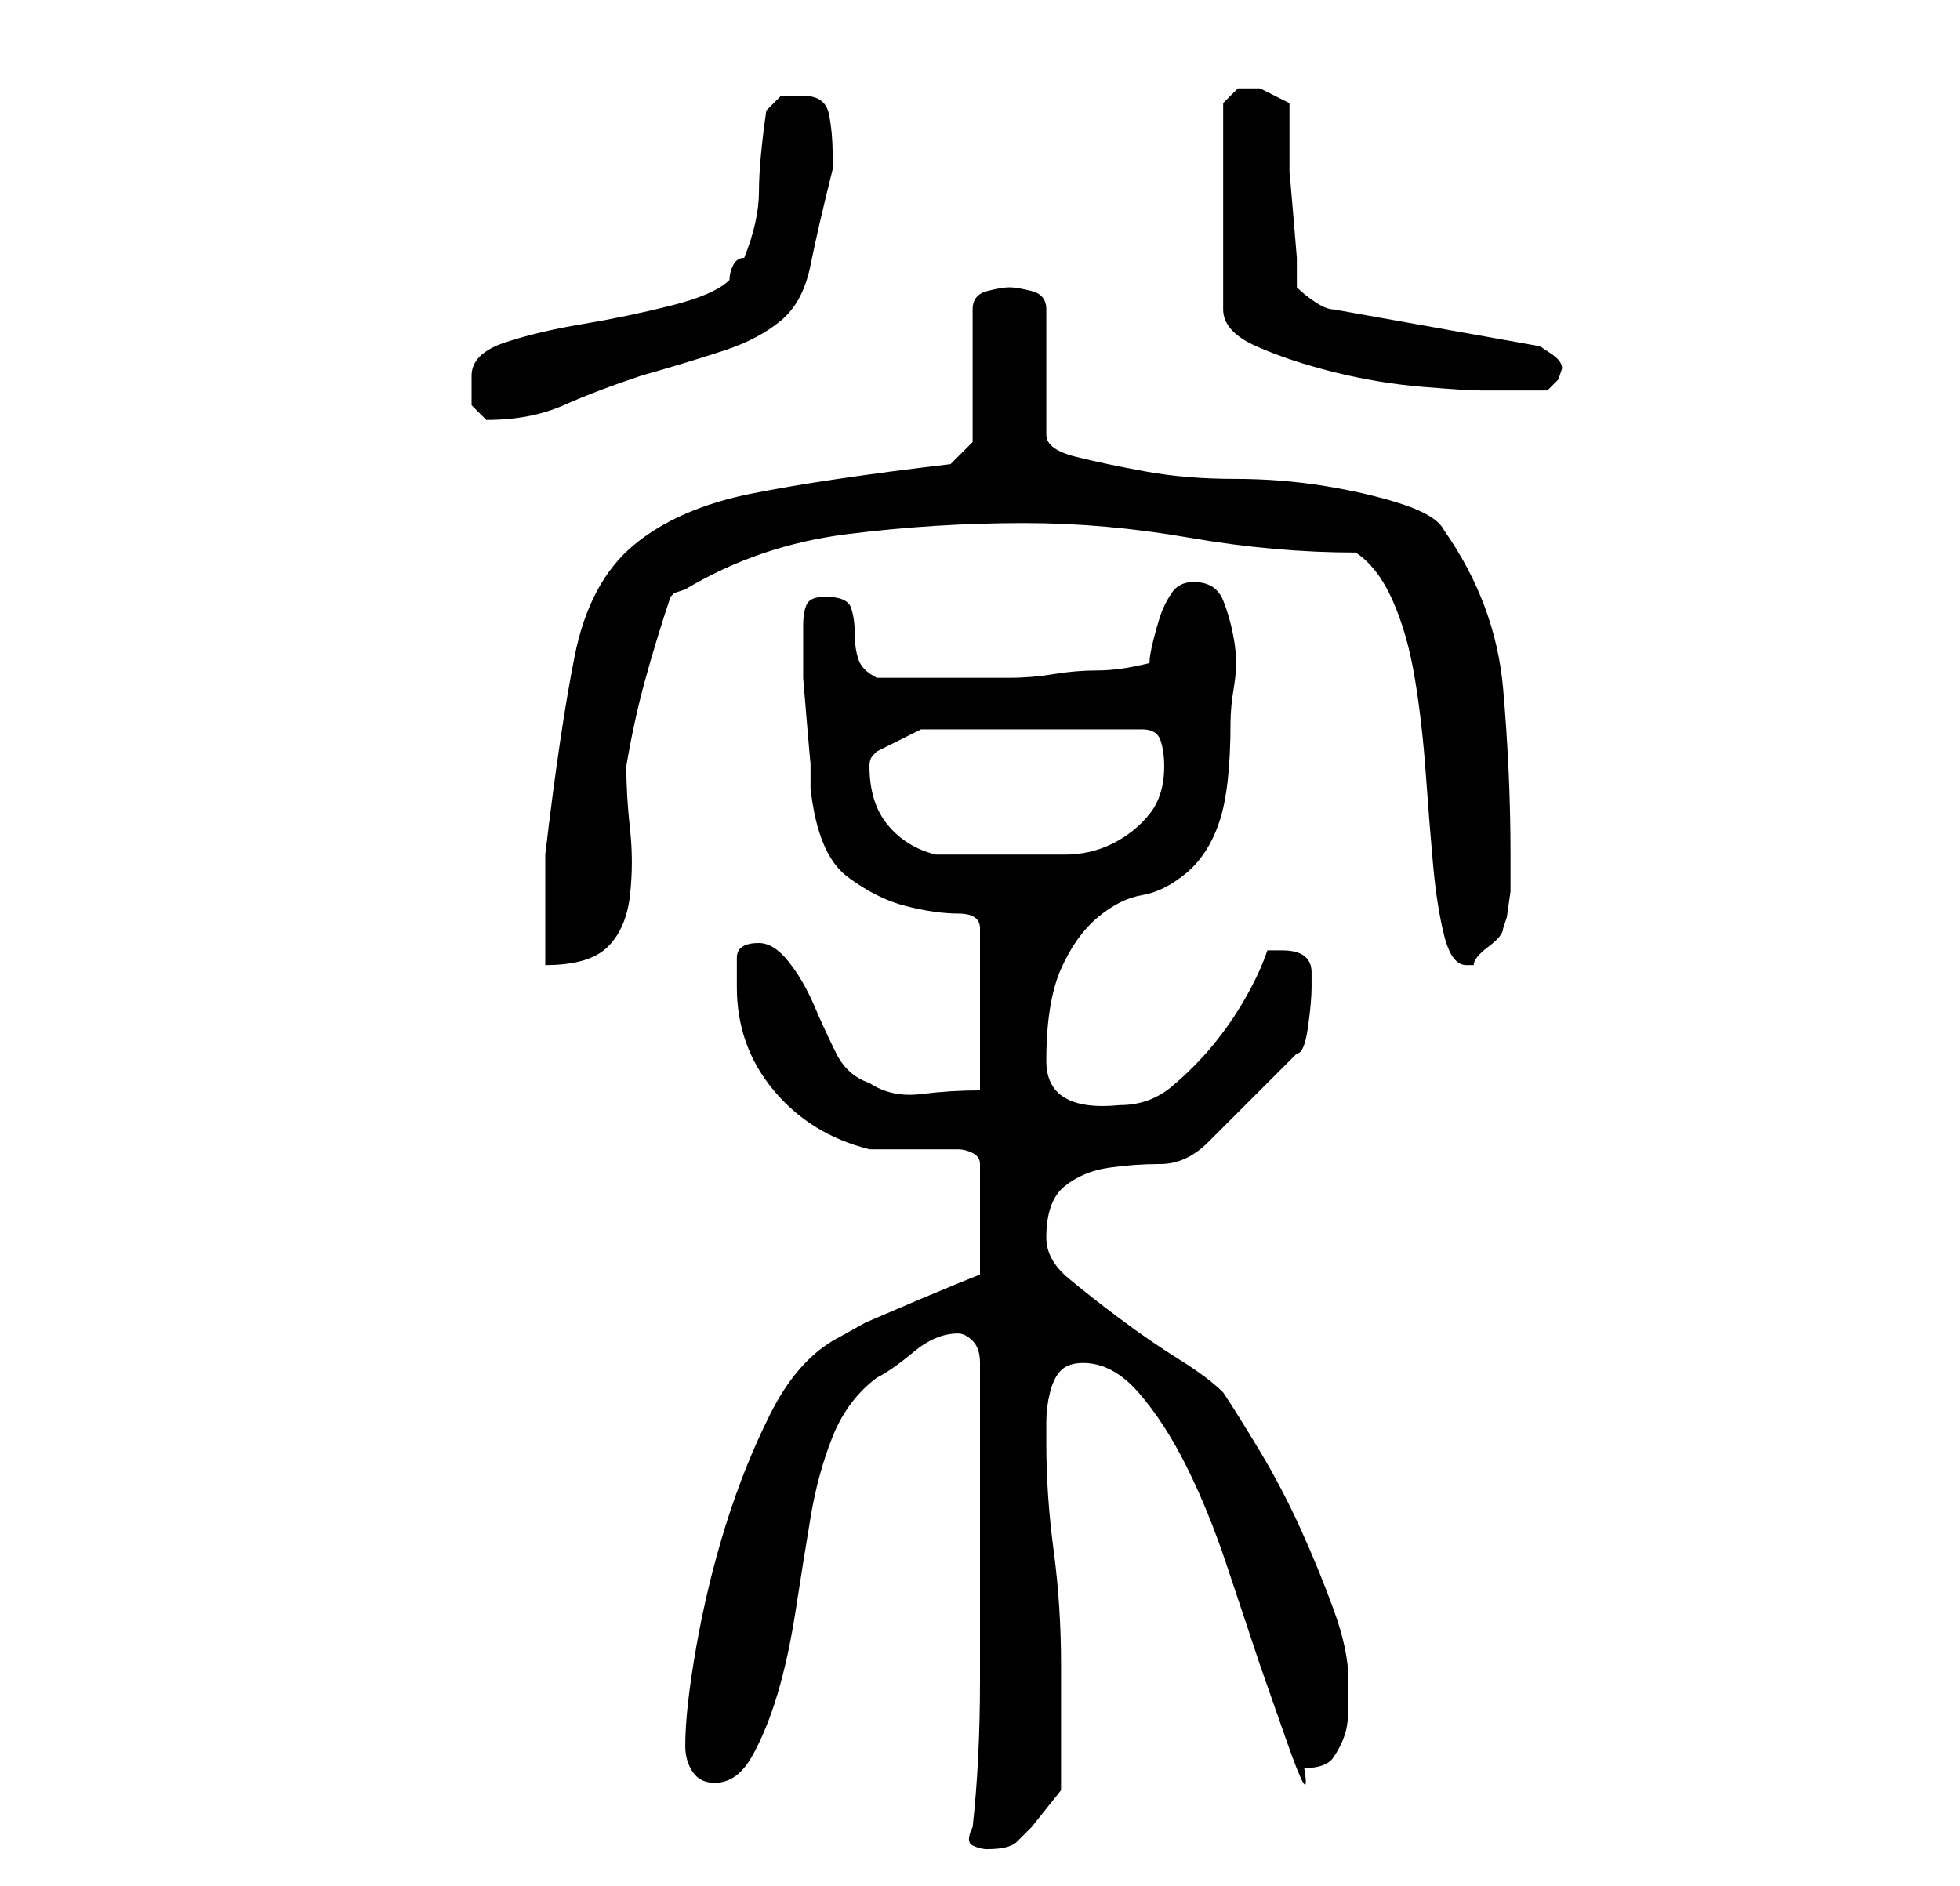 <?xml version="1.0" standalone="no"?>
<!DOCTYPE svg PUBLIC "-//W3C//DTD SVG 1.1//EN" "http://www.w3.org/Graphics/SVG/1.1/DTD/svg11.dtd" >
<svg xmlns="http://www.w3.org/2000/svg" xmlns:xlink="http://www.w3.org/1999/xlink" version="1.1" viewBox="-10 0 266 256">
   <path fill="currentColor"
d="M122 248q-1 2 0 2.5t2 0.5q3 0 4 -1l2 -2t2 -2.5t2 -2.5v-17q0 -8 -1 -15.5t-1 -14.5v-3q0 -2 0.5 -4t1.5 -3t3 -1q4 0 7.5 4t6.5 10t5.5 13.5l4.5 13.5t3.5 10t2.5 4q3 0 4 -1.5t1.5 -3t0.5 -4v-3.5q0 -4 -2 -9.5t-4.5 -11t-5.5 -10.5t-5 -8q-2 -2 -6 -4.5t-8 -5.5
t-7 -5.5t-3 -5.5q0 -5 2.5 -7t6 -2.5t7 -0.5t6.5 -3l12 -12q1 0 1.5 -3.5t0.5 -5.5v-2q0 -3 -4 -3h-1h-1q-1 3 -3 6.5t-4.5 6.5t-5.5 5.5t-7 2.5q-10 1 -10 -6q0 -8 2 -12.5t5 -7t6 -3t6 -3t4.5 -7t1.5 -13.5q0 -2 0.5 -5t0 -6t-1.5 -5.5t-4 -2.5q-2 0 -3 1.5t-1.5 3t-1 3.5
t-0.5 3q-4 1 -7 1t-6 0.5t-6 0.5h-7h-11q-2 -1 -2.5 -2.5t-0.5 -3.5t-0.5 -3.5t-3.5 -1.5q-2 0 -2.5 1t-0.5 3v2v5t0.5 6t0.5 5.5v3.5q1 9 5 12t8 4t7 1t3 2v22q-4 0 -8 0.5t-7 -1.5q-3 -1 -4.5 -4t-3 -6.5t-3.5 -6t-4 -2.5q-3 0 -3 2v4q0 8 5 14t13 8h2h4h4h2q1 0 2 0.5
t1 1.5v15l-2.5 1t-6 2.5l-7 3t-4.5 2.5q-5 3 -8.5 10t-6 15t-4 16.5t-1.5 13.5q0 2 1 3.5t3 1.5q3 0 5 -3.5t3.5 -8.5t2.5 -11.5t2 -12.5t3 -11t6 -8q2 -1 5 -3.5t6 -2.5q1 0 2 1t1 3v4.5v7.5v8v5v18q0 11 -1 20zM119 63q-17 2 -27 4t-16 7t-8 15t-4 27v3v5v4v3
q6 0 8.5 -2.5t3 -7t0 -9t-0.5 -8.5q1 -6 2.5 -11.5t3.5 -11.5l0.5 -0.5t1.5 -0.5q10 -6 22 -7.5t24 -1.5q11 0 22.5 2t22.5 2q3 2 5 6.5t3 10.5t1.5 13t1 12.5t1.5 9.5t3 4v0h1q0 -1 2 -2.5t2 -2.5l0.5 -1.5t0.5 -3.5v-3v-2q0 -11 -1 -22.5t-8 -21.5q-1 -2 -5.5 -3.5
t-10.5 -2.5t-12.5 -1t-12 -1t-9.5 -2t-4 -3v-17q0 -2 -2 -2.5t-3 -0.5t-3 0.5t-2 2.5v18zM108 104v0q0 -1 0.5 -1.5l0.5 -0.5l4 -2l2 -1h30q2 0 2.5 1.5t0.5 3.5q0 4 -2 6.5t-5 4t-6.5 1.5h-7.5h-5h-5q-4 -1 -6.5 -4t-2.5 -8zM54 51v4t2 2q6 0 10.5 -2t10.5 -4
q7 -2 11.5 -3.5t7.5 -4t4 -7.5t3 -13v-1v-1q0 -3 -0.5 -5.5t-3.5 -2.5h-3t-2 2q-1 7 -1 11t-2 9q-1 0 -1.5 1t-0.5 2q-2 2 -8 3.5t-12 2.5t-10.5 2.5t-4.5 4.5zM161 12h-3t-2 2v28q0 3 4.5 5t10.5 3.5t12 2t8 0.5h4.5h4.5t1.5 -1.5l0.5 -1.5q0 -1 -1.5 -2l-1.5 -1l-28 -5
q-1 0 -2.5 -1t-2.5 -2v-4t-0.5 -6t-0.5 -5.5v-3.5v-6t-4 -2z" />
</svg>
